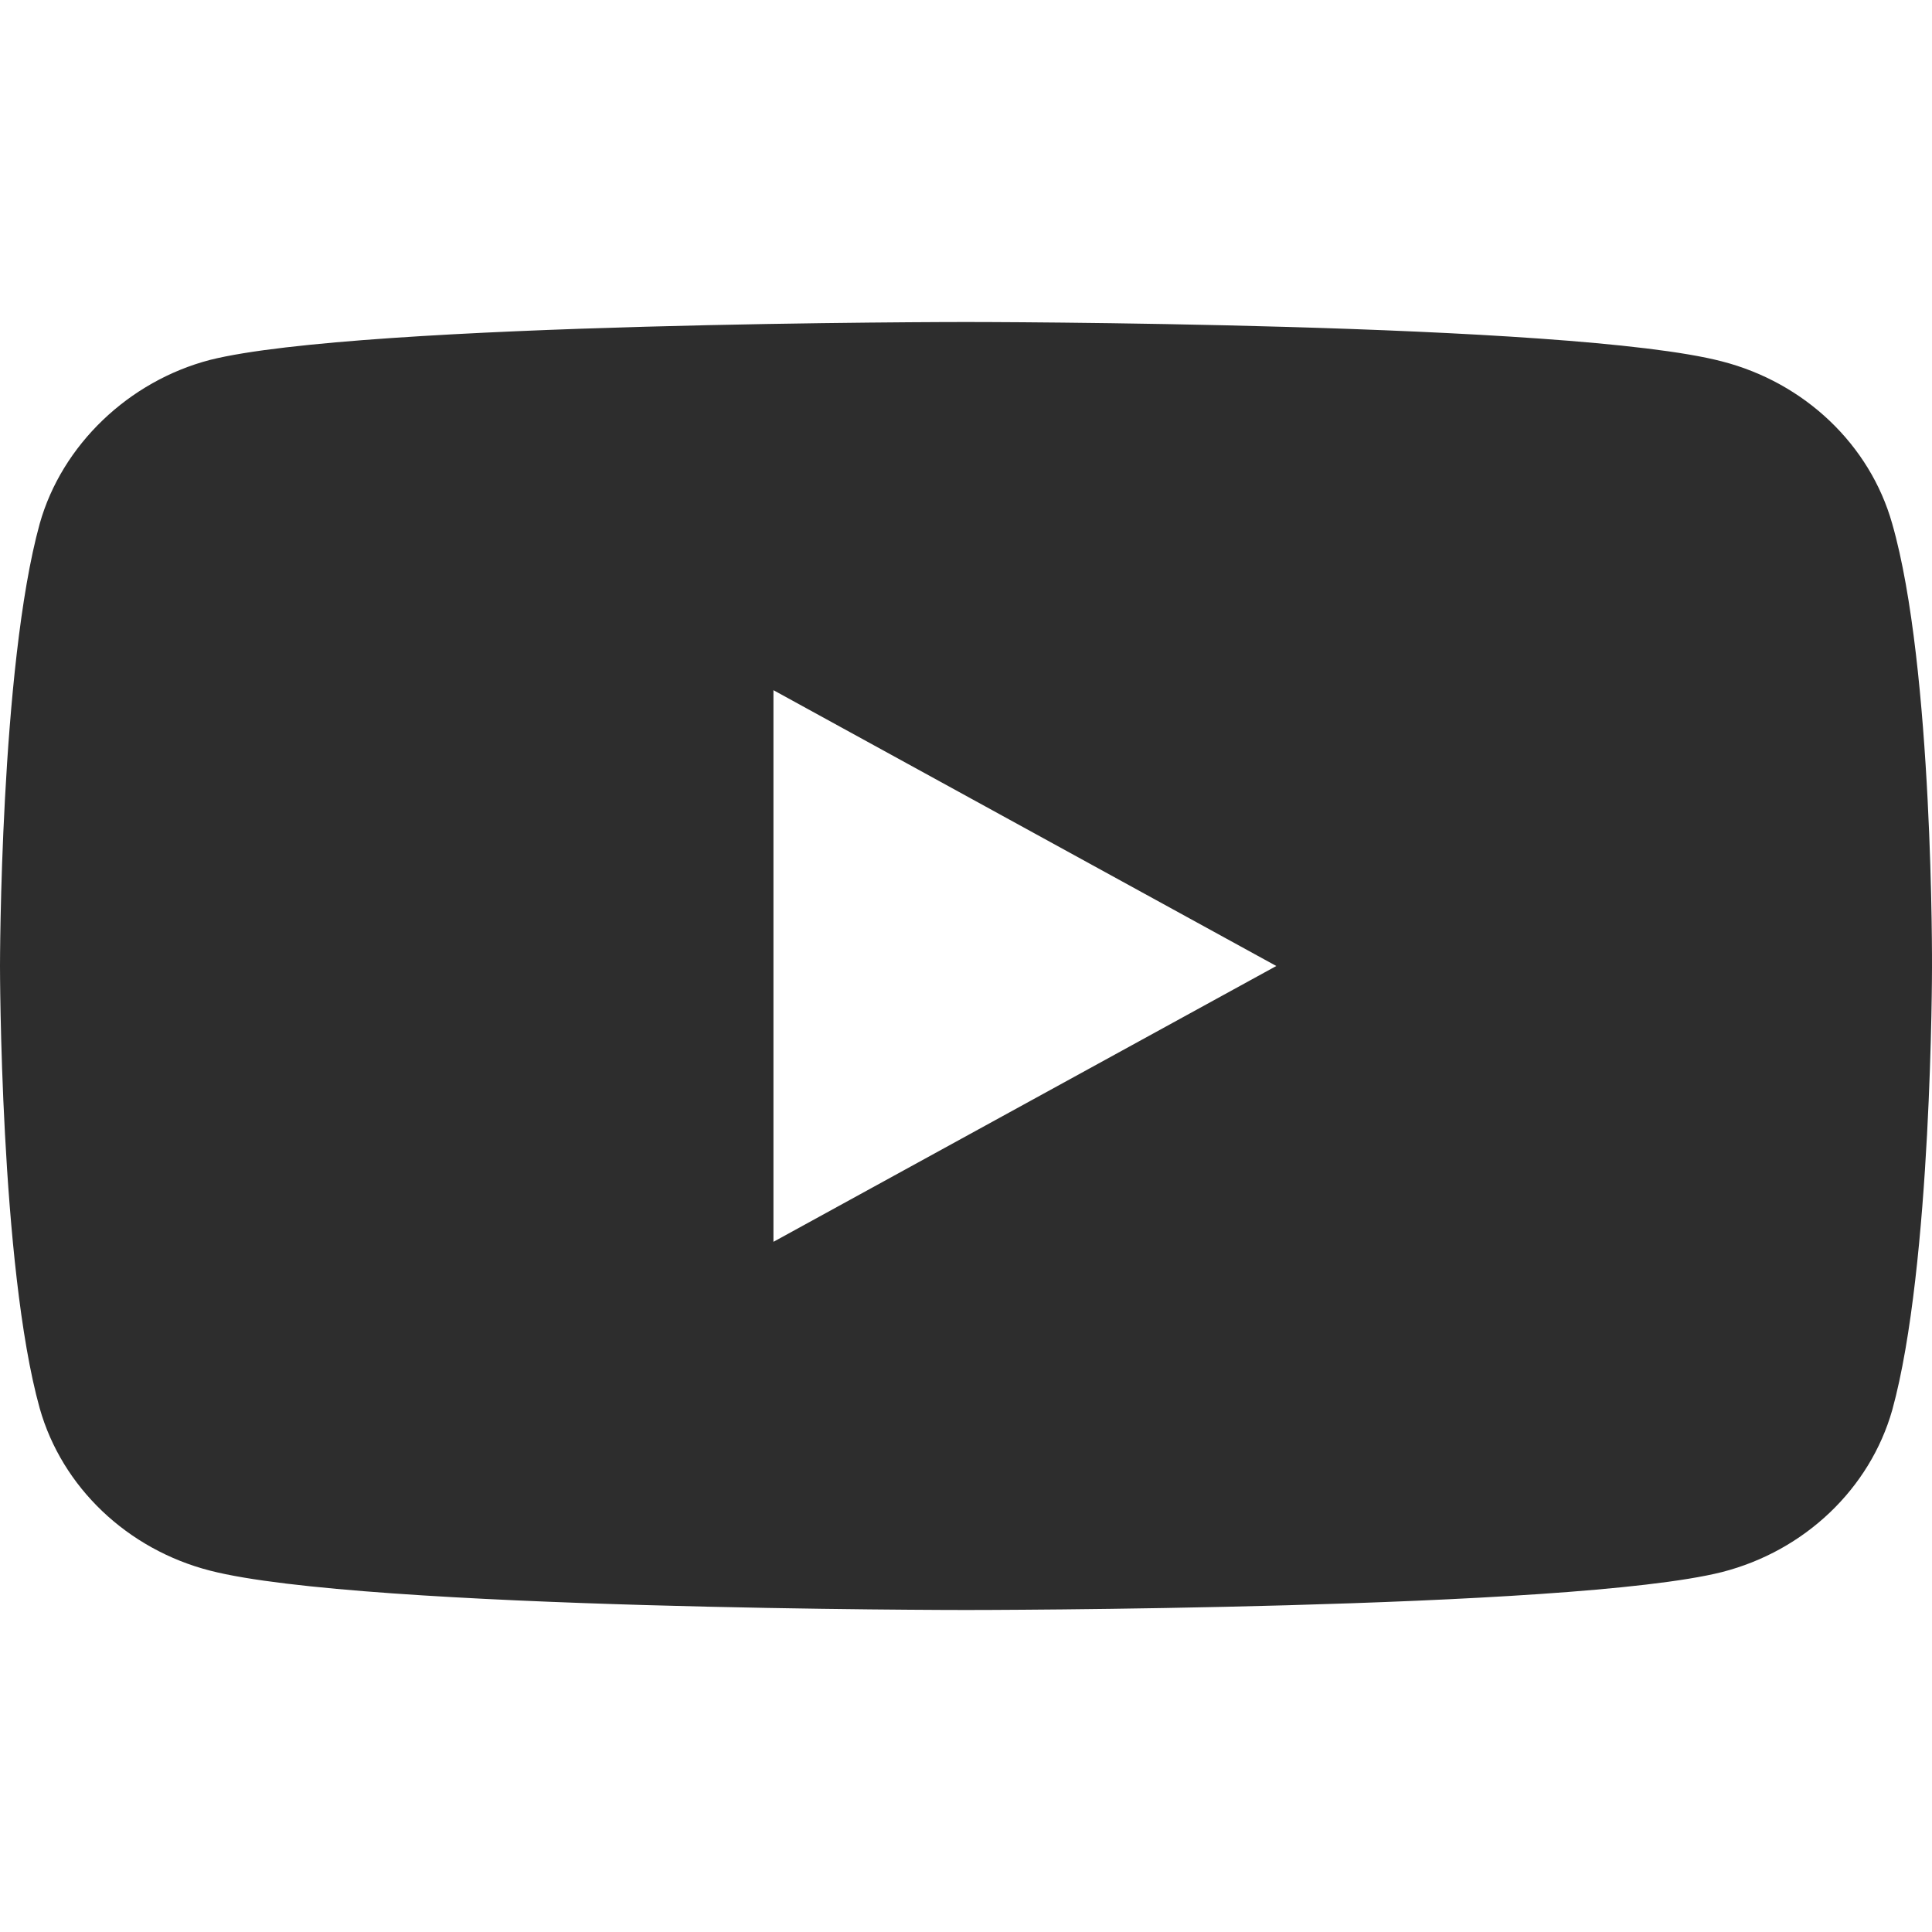 <svg width="25" height="25" viewBox="0 0 21 14" fill="none" xmlns="http://www.w3.org/2000/svg">
<path d="M20.567 2.191C20.325 1.334 19.616 0.659 18.716 0.428C17.073 0 10.5 0 10.5 0C10.5 0 3.927 0 2.283 0.412C1.401 0.642 0.674 1.334 0.432 2.191C0 3.755 0 7 0 7C0 7 0 10.261 0.432 11.809C0.675 12.666 1.384 13.341 2.283 13.572C3.944 14 10.5 14 10.5 14C10.5 14 17.073 14 18.716 13.588C19.616 13.358 20.325 12.682 20.568 11.826C21 10.261 21 7.016 21 7.016C21 7.016 21.017 3.755 20.567 2.191ZM8.407 9.998V4.002L13.873 7L8.407 9.998Z" fill="#2D2D2D"/>
</svg>
